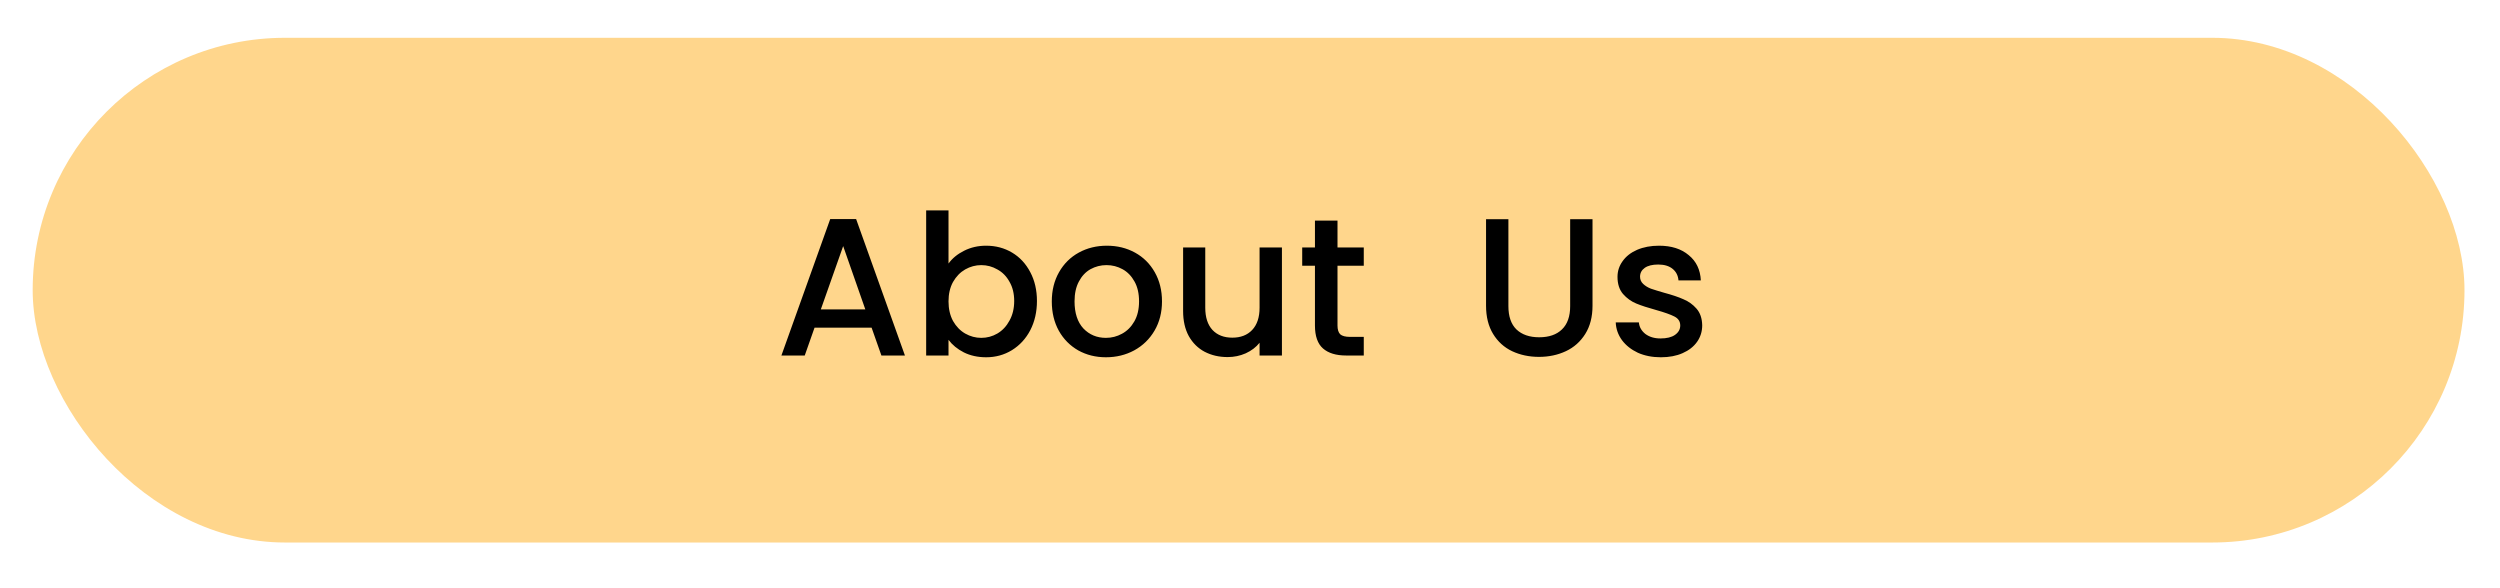 <svg width="153" height="36" viewBox="0 0 153 36" fill="none" xmlns="http://www.w3.org/2000/svg">
<g filter="url(#filter0_d_37_628)">
<rect x="2" y="1.313" width="148.827" height="30.889" rx="15.444" fill="#FFA600" fill-opacity="0.45"/>
<path d="M53.342 19.053H49.85L49.25 20.757H47.822L50.81 12.405H52.394L55.382 20.757H53.942L53.342 19.053ZM52.958 17.937L51.602 14.061L50.234 17.937H52.958ZM58.049 15.129C58.281 14.809 58.597 14.549 58.997 14.349C59.405 14.141 59.857 14.037 60.353 14.037C60.937 14.037 61.465 14.177 61.937 14.457C62.409 14.737 62.781 15.137 63.053 15.657C63.325 16.169 63.461 16.757 63.461 17.421C63.461 18.085 63.325 18.681 63.053 19.209C62.781 19.729 62.405 20.137 61.925 20.433C61.453 20.721 60.929 20.865 60.353 20.865C59.841 20.865 59.385 20.765 58.985 20.565C58.593 20.365 58.281 20.109 58.049 19.797V20.757H56.681V11.877H58.049V15.129ZM62.069 17.421C62.069 16.965 61.973 16.573 61.781 16.245C61.597 15.909 61.349 15.657 61.037 15.489C60.733 15.313 60.405 15.225 60.053 15.225C59.709 15.225 59.381 15.313 59.069 15.489C58.765 15.665 58.517 15.921 58.325 16.257C58.141 16.593 58.049 16.989 58.049 17.445C58.049 17.901 58.141 18.301 58.325 18.645C58.517 18.981 58.765 19.237 59.069 19.413C59.381 19.589 59.709 19.677 60.053 19.677C60.405 19.677 60.733 19.589 61.037 19.413C61.349 19.229 61.597 18.965 61.781 18.621C61.973 18.277 62.069 17.877 62.069 17.421ZM67.682 20.865C67.058 20.865 66.494 20.725 65.99 20.445C65.486 20.157 65.09 19.757 64.802 19.245C64.514 18.725 64.37 18.125 64.37 17.445C64.37 16.773 64.518 16.177 64.814 15.657C65.11 15.137 65.514 14.737 66.026 14.457C66.538 14.177 67.11 14.037 67.742 14.037C68.374 14.037 68.946 14.177 69.458 14.457C69.97 14.737 70.374 15.137 70.67 15.657C70.966 16.177 71.114 16.773 71.114 17.445C71.114 18.117 70.962 18.713 70.658 19.233C70.354 19.753 69.938 20.157 69.41 20.445C68.89 20.725 68.314 20.865 67.682 20.865ZM67.682 19.677C68.034 19.677 68.362 19.593 68.666 19.425C68.978 19.257 69.23 19.005 69.422 18.669C69.614 18.333 69.71 17.925 69.71 17.445C69.71 16.965 69.618 16.561 69.434 16.233C69.25 15.897 69.006 15.645 68.702 15.477C68.398 15.309 68.07 15.225 67.718 15.225C67.366 15.225 67.038 15.309 66.734 15.477C66.438 15.645 66.202 15.897 66.026 16.233C65.85 16.561 65.762 16.965 65.762 17.445C65.762 18.157 65.942 18.709 66.302 19.101C66.67 19.485 67.13 19.677 67.682 19.677ZM78.454 14.145V20.757H77.086V19.977C76.87 20.249 76.586 20.465 76.234 20.625C75.89 20.777 75.522 20.853 75.13 20.853C74.61 20.853 74.142 20.745 73.726 20.529C73.318 20.313 72.994 19.993 72.754 19.569C72.522 19.145 72.406 18.633 72.406 18.033V14.145H73.762V17.829C73.762 18.421 73.91 18.877 74.206 19.197C74.502 19.509 74.906 19.665 75.418 19.665C75.93 19.665 76.334 19.509 76.63 19.197C76.934 18.877 77.086 18.421 77.086 17.829V14.145H78.454ZM81.855 15.261V18.921C81.855 19.169 81.911 19.349 82.023 19.461C82.143 19.565 82.343 19.617 82.623 19.617H83.463V20.757H82.383C81.767 20.757 81.295 20.613 80.967 20.325C80.639 20.037 80.475 19.569 80.475 18.921V15.261H79.695V14.145H80.475V12.501H81.855V14.145H83.463V15.261H81.855ZM92.314 12.417V17.733C92.314 18.365 92.478 18.841 92.806 19.161C93.142 19.481 93.606 19.641 94.198 19.641C94.798 19.641 95.262 19.481 95.59 19.161C95.926 18.841 96.094 18.365 96.094 17.733V12.417H97.462V17.709C97.462 18.389 97.314 18.965 97.018 19.437C96.722 19.909 96.326 20.261 95.83 20.493C95.334 20.725 94.786 20.841 94.186 20.841C93.586 20.841 93.038 20.725 92.542 20.493C92.054 20.261 91.666 19.909 91.378 19.437C91.09 18.965 90.946 18.389 90.946 17.709V12.417H92.314ZM101.643 20.865C101.123 20.865 100.655 20.773 100.239 20.589C99.831 20.397 99.507 20.141 99.267 19.821C99.027 19.493 98.899 19.129 98.883 18.729H100.299C100.323 19.009 100.455 19.245 100.695 19.437C100.943 19.621 101.251 19.713 101.619 19.713C102.003 19.713 102.299 19.641 102.507 19.497C102.723 19.345 102.831 19.153 102.831 18.921C102.831 18.673 102.711 18.489 102.471 18.369C102.239 18.249 101.867 18.117 101.355 17.973C100.859 17.837 100.455 17.705 100.143 17.577C99.831 17.449 99.559 17.253 99.327 16.989C99.103 16.725 98.991 16.377 98.991 15.945C98.991 15.593 99.095 15.273 99.303 14.985C99.511 14.689 99.807 14.457 100.191 14.289C100.583 14.121 101.031 14.037 101.535 14.037C102.287 14.037 102.891 14.229 103.347 14.613C103.811 14.989 104.059 15.505 104.091 16.161H102.723C102.699 15.865 102.579 15.629 102.363 15.453C102.147 15.277 101.855 15.189 101.487 15.189C101.127 15.189 100.851 15.257 100.659 15.393C100.467 15.529 100.371 15.709 100.371 15.933C100.371 16.109 100.435 16.257 100.563 16.377C100.691 16.497 100.847 16.593 101.031 16.665C101.215 16.729 101.487 16.813 101.847 16.917C102.327 17.045 102.719 17.177 103.023 17.313C103.335 17.441 103.603 17.633 103.827 17.889C104.051 18.145 104.167 18.485 104.175 18.909C104.175 19.285 104.071 19.621 103.863 19.917C103.655 20.213 103.359 20.445 102.975 20.613C102.599 20.781 102.155 20.865 101.643 20.865Z" fill="black"/>
</g>
<defs>
<filter id="filter0_d_37_628" x="0" y="0.313" width="152.827" height="34.889" filterUnits="userSpaceOnUse" color-interpolation-filters="sRGB">
<feFlood flood-opacity="0" result="BackgroundImageFix"/>
<feColorMatrix in="SourceAlpha" type="matrix" values="0 0 0 0 0 0 0 0 0 0 0 0 0 0 0 0 0 0 127 0" result="hardAlpha"/>
<feOffset dy="1"/>
<feGaussianBlur stdDeviation="1"/>
<feColorMatrix type="matrix" values="0 0 0 0 0.412 0 0 0 0 0.318 0 0 0 0 1 0 0 0 0.05 0"/>
<feBlend mode="normal" in2="BackgroundImageFix" result="effect1_dropShadow_37_628"/>
<feBlend mode="normal" in="SourceGraphic" in2="effect1_dropShadow_37_628" result="shape"/>
</filter>
</defs>
</svg>
